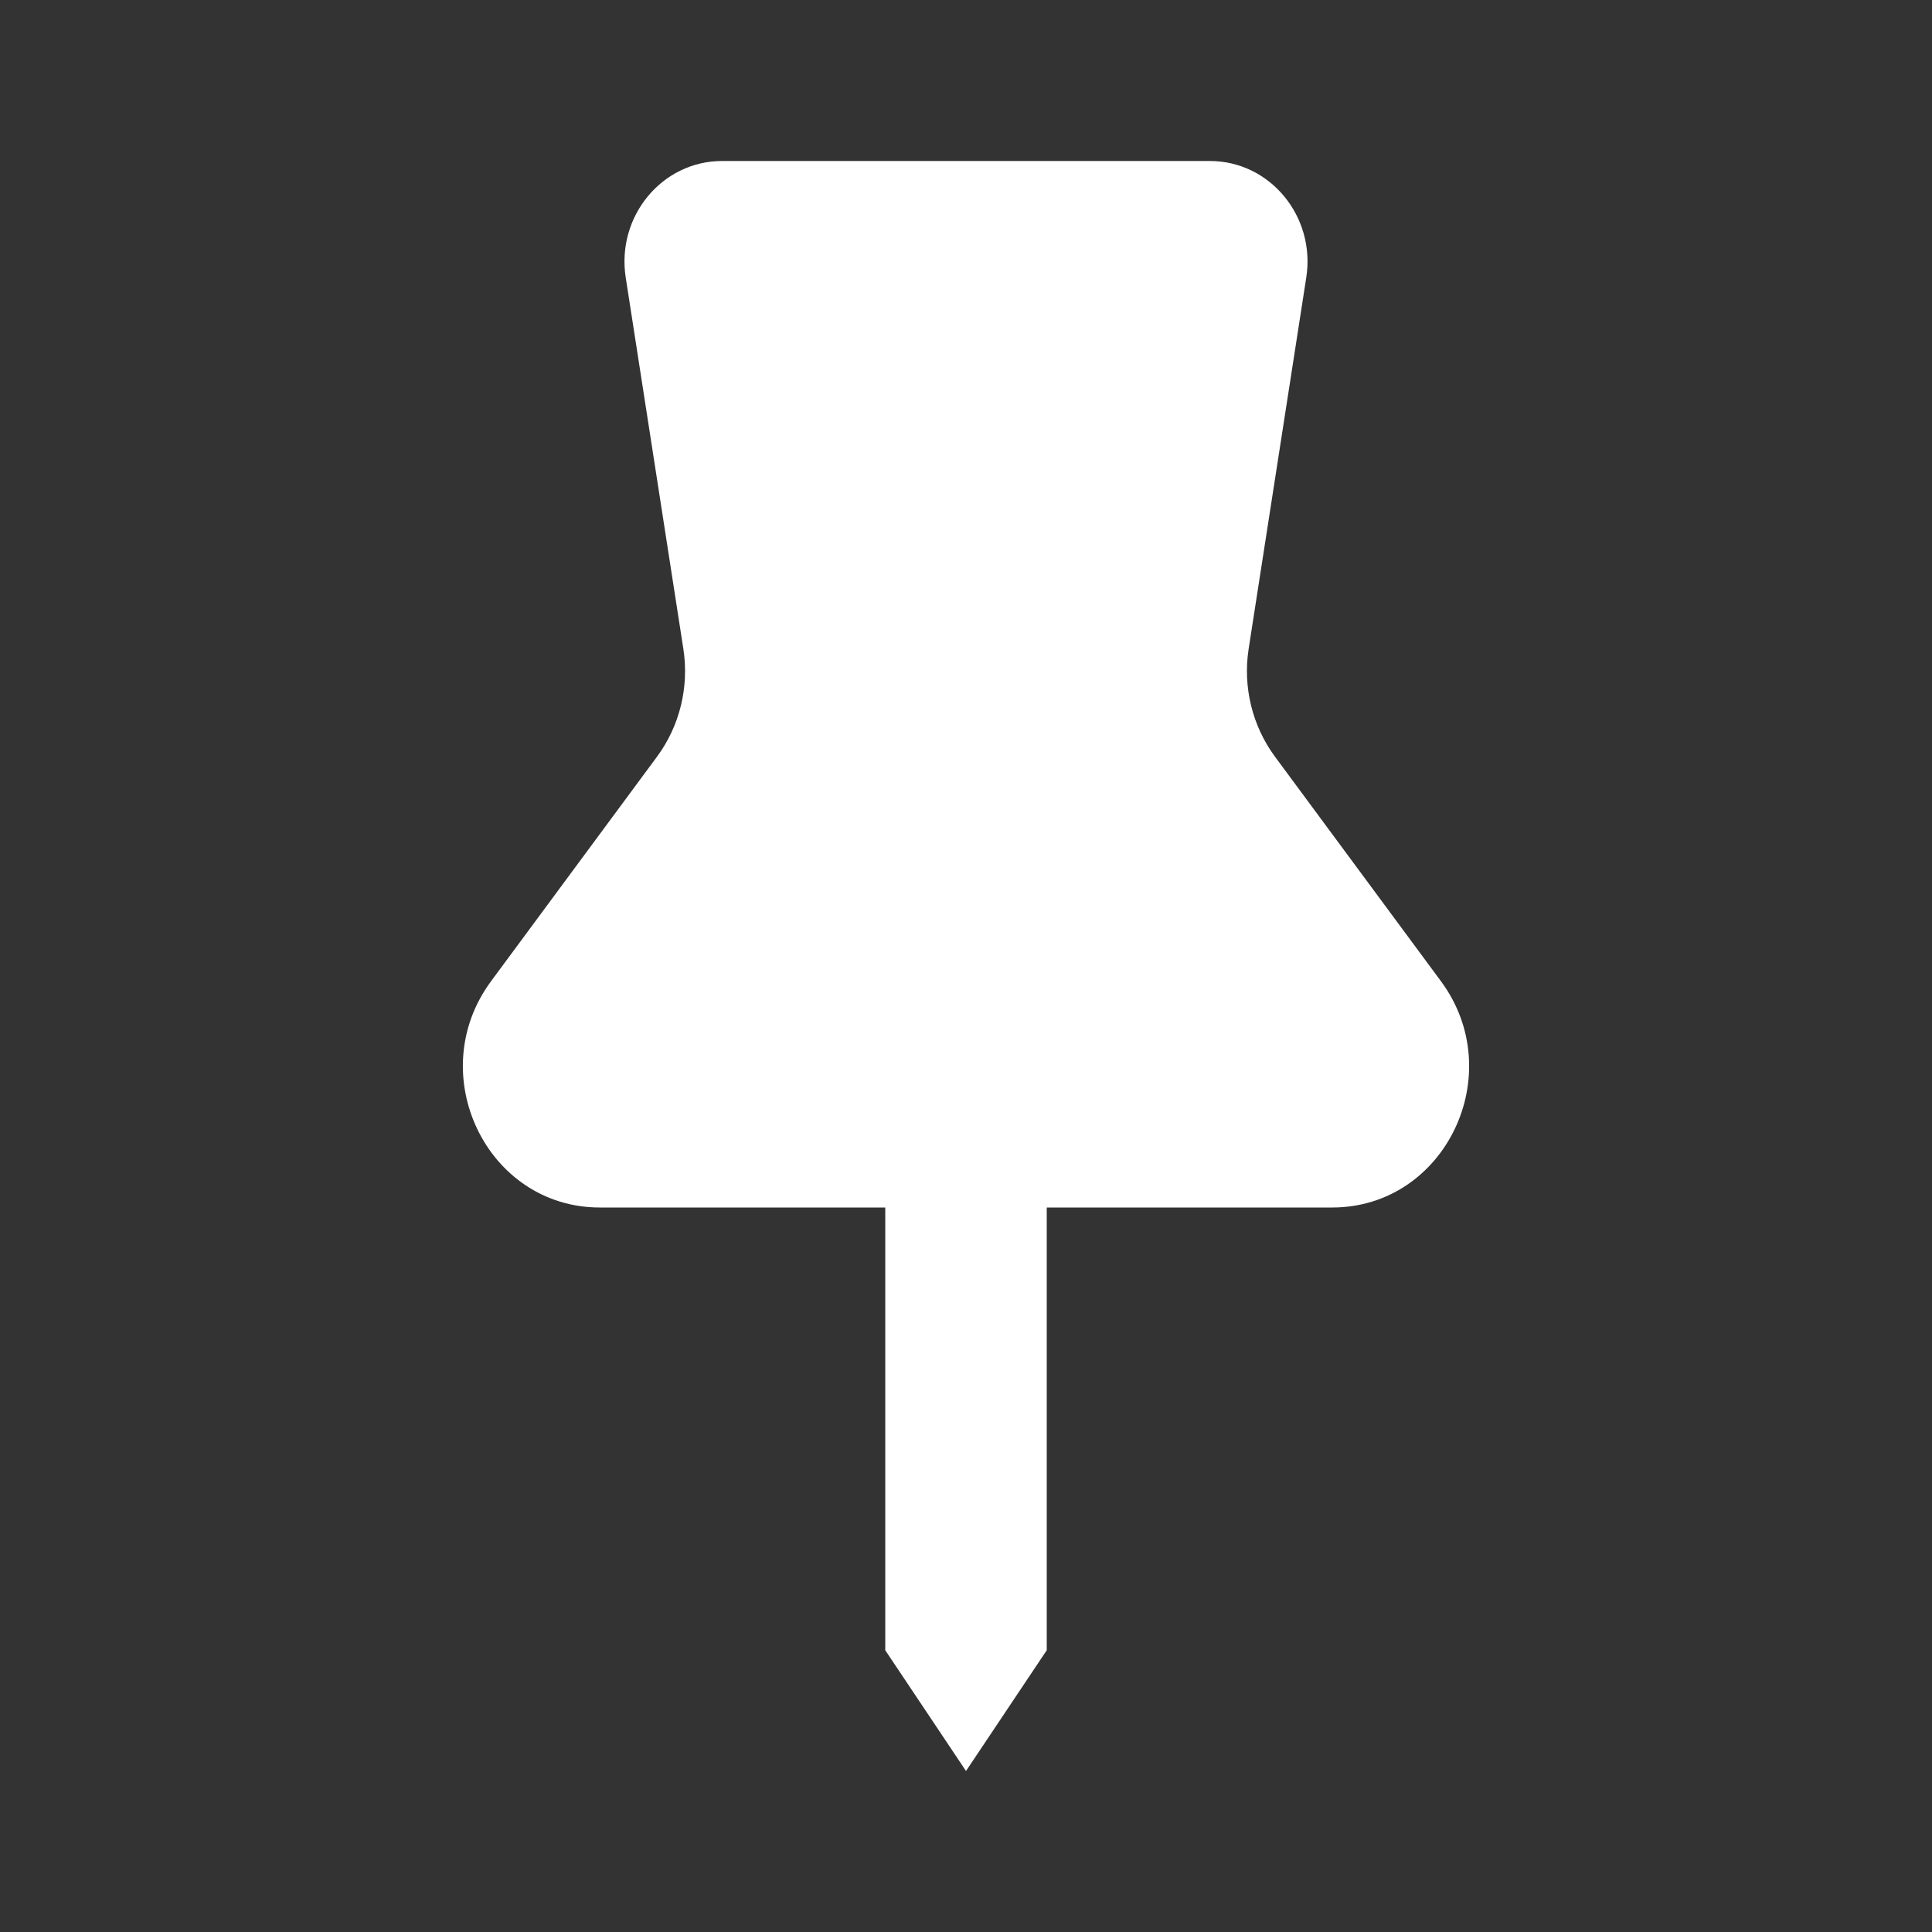 <svg width="24" height="24" viewBox="0 0 24 24" fill="none" xmlns="http://www.w3.org/2000/svg">
<rect x="0" y="0" width="24" height="24" fill="#333333" stroke="none"/>
<path fill-rule="evenodd" clip-rule="evenodd" d="M8.97 2C8.224 2 7.655 2.688 7.773 3.448L8.489 8.061C8.562 8.534 8.444 9.017 8.163 9.398L6.1 12.189C5.249 13.341 6.046 15 7.45 15L10.997 15V20.5L12 22L13.003 20.5V15L16.55 15C17.954 15 18.751 13.341 17.9 12.189L15.837 9.398C15.556 9.017 15.438 8.533 15.511 8.061L16.227 3.447C16.345 2.688 15.776 2 15.03 2L8.97 2Z" fill="white"/>
</svg>
